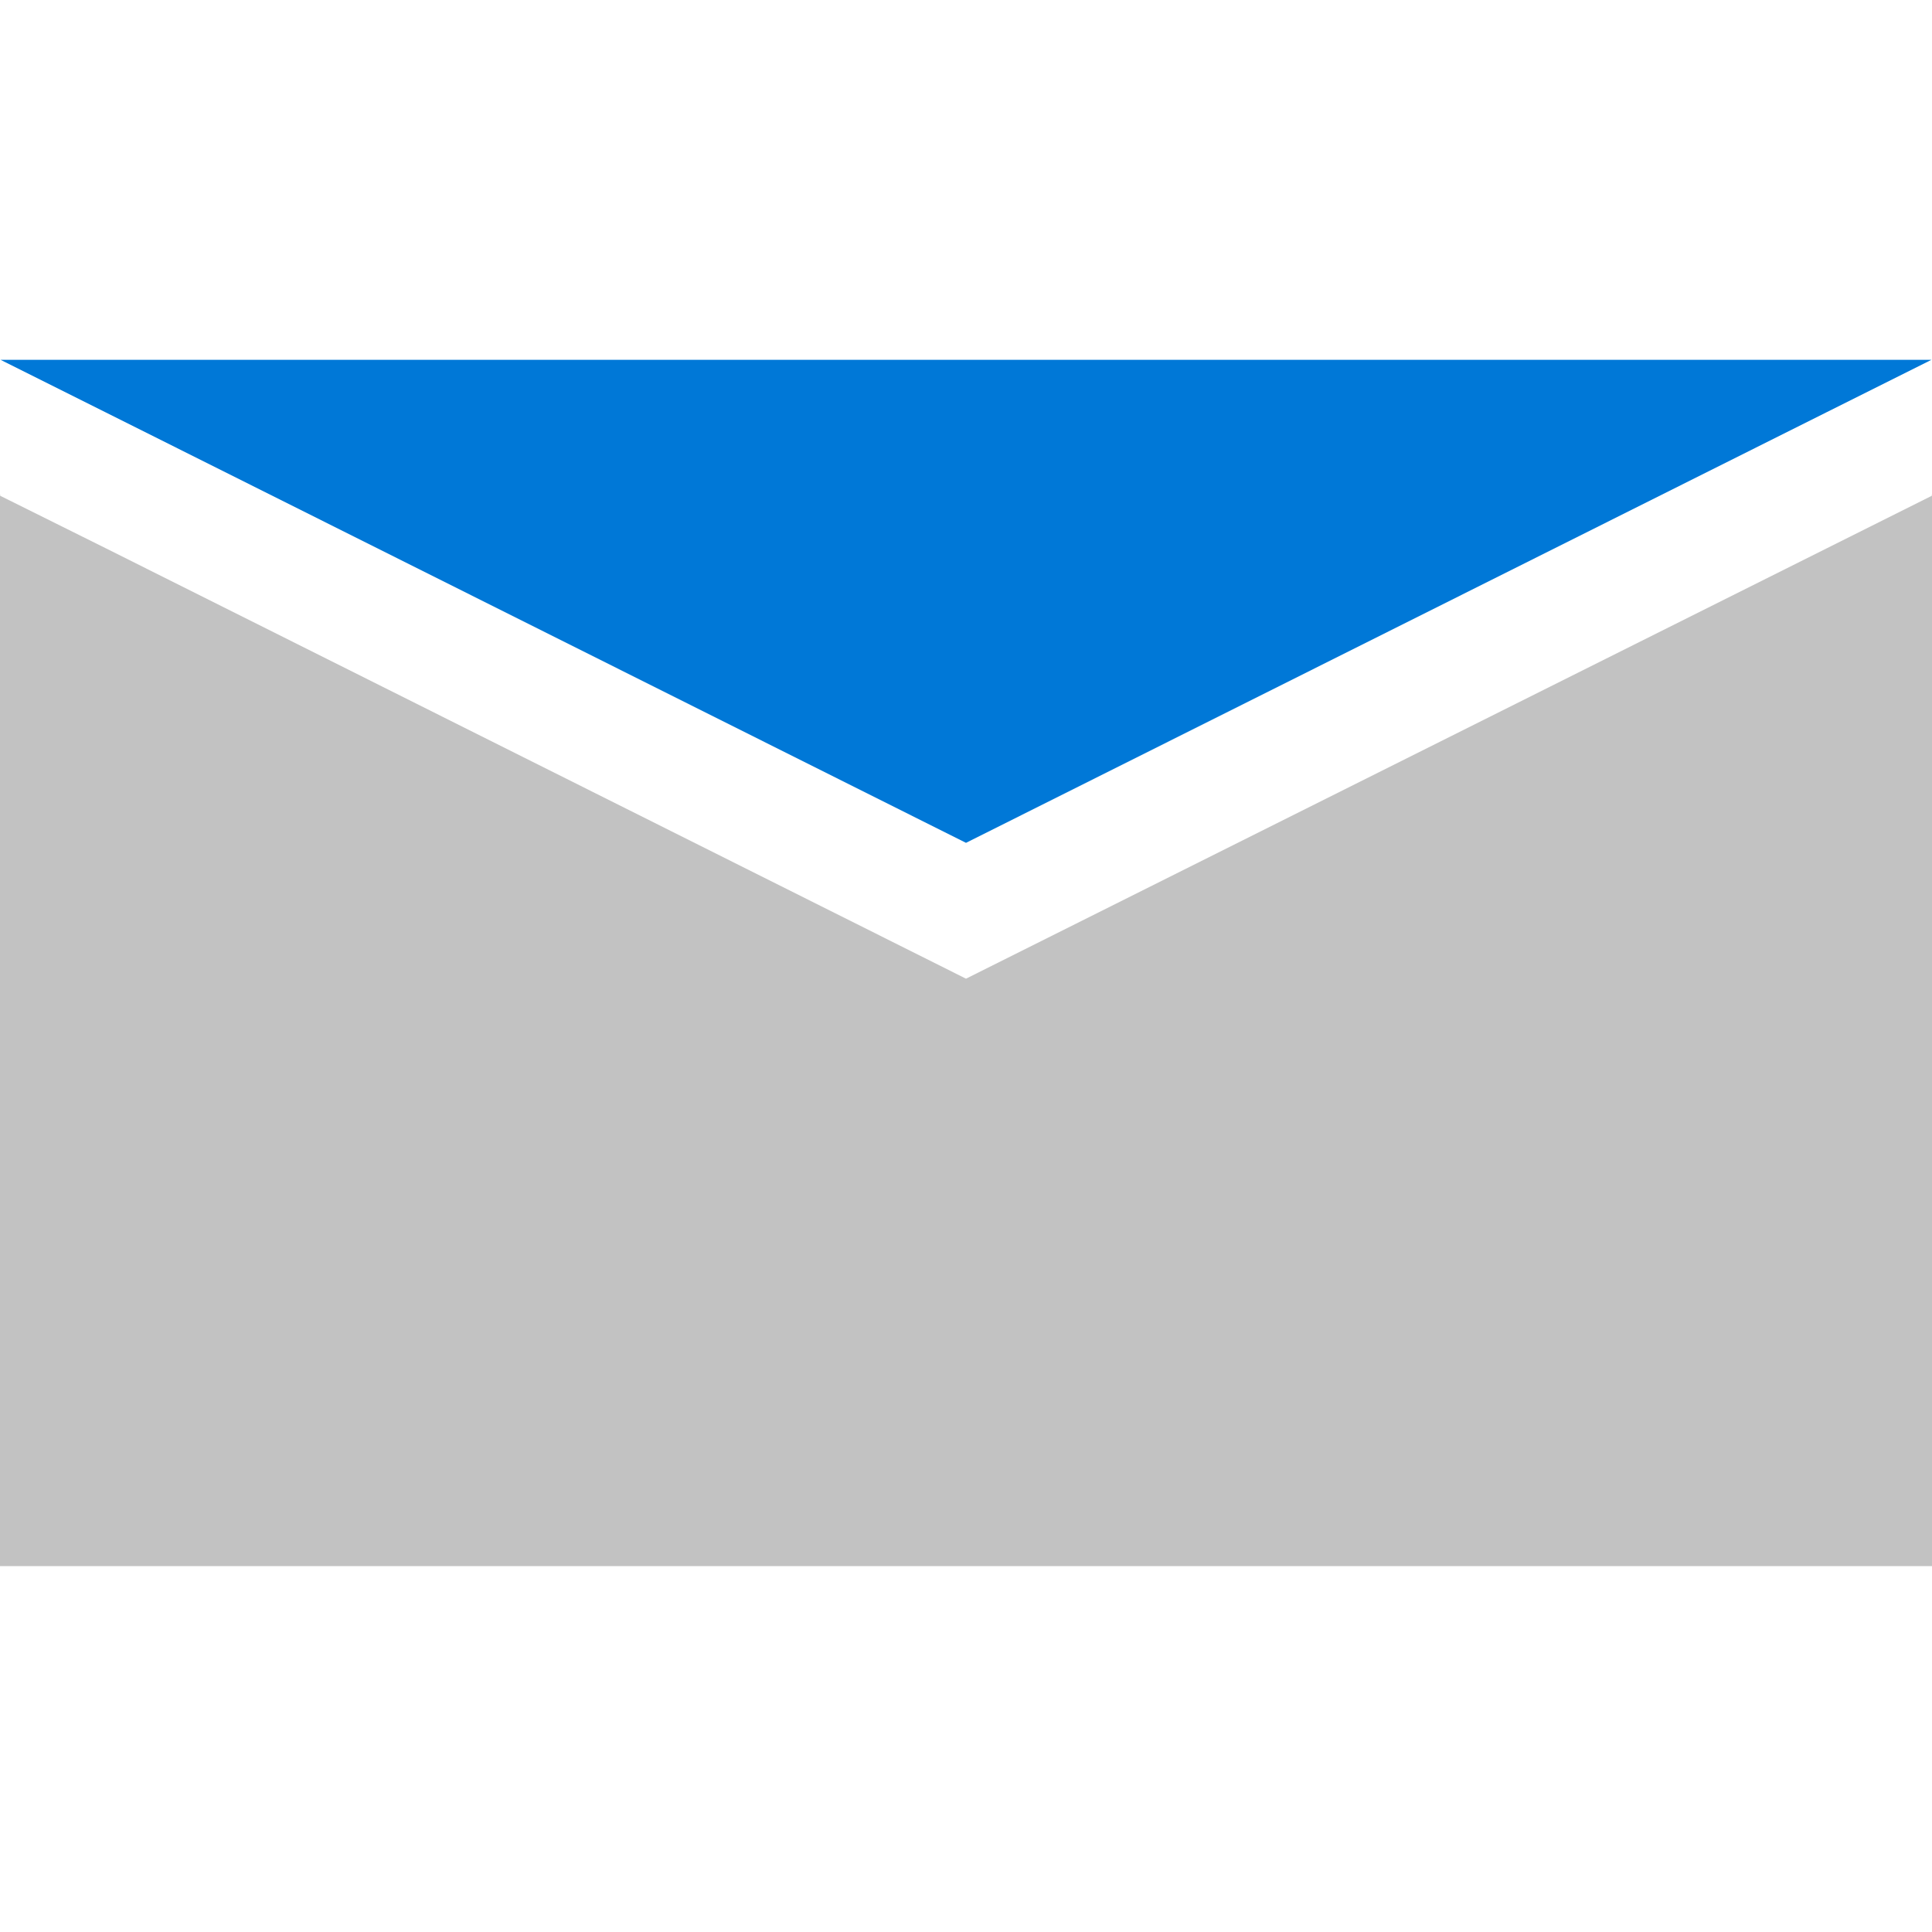 <svg id="ArrowUp" xmlns="http://www.w3.org/2000/svg" viewBox="0 0 32 32"><defs><style>.cls-1{fill:#c2c2c2;}.cls-2{fill:#0078d7;}</style></defs><title>EmailEnvelopeClosed-blue</title><g id="outlook_email"><path class="cls-1" d="M16,16.21,1.75,9.08,0,8.21V25.94H32V8.21l-1.74.87Z"/><polygon class="cls-1" points="31.99 8.2 31.99 8.21 32 8.2 31.99 8.2"/><polygon class="cls-1" points="0 8.2 0.01 8.21 0.01 8.2 0 8.2"/><polygon class="cls-2" points="16 13.96 30.25 6.83 31.99 5.96 31.99 5.96 0.01 5.96 0.01 5.96 1.75 6.83 16 13.96"/></g></svg>